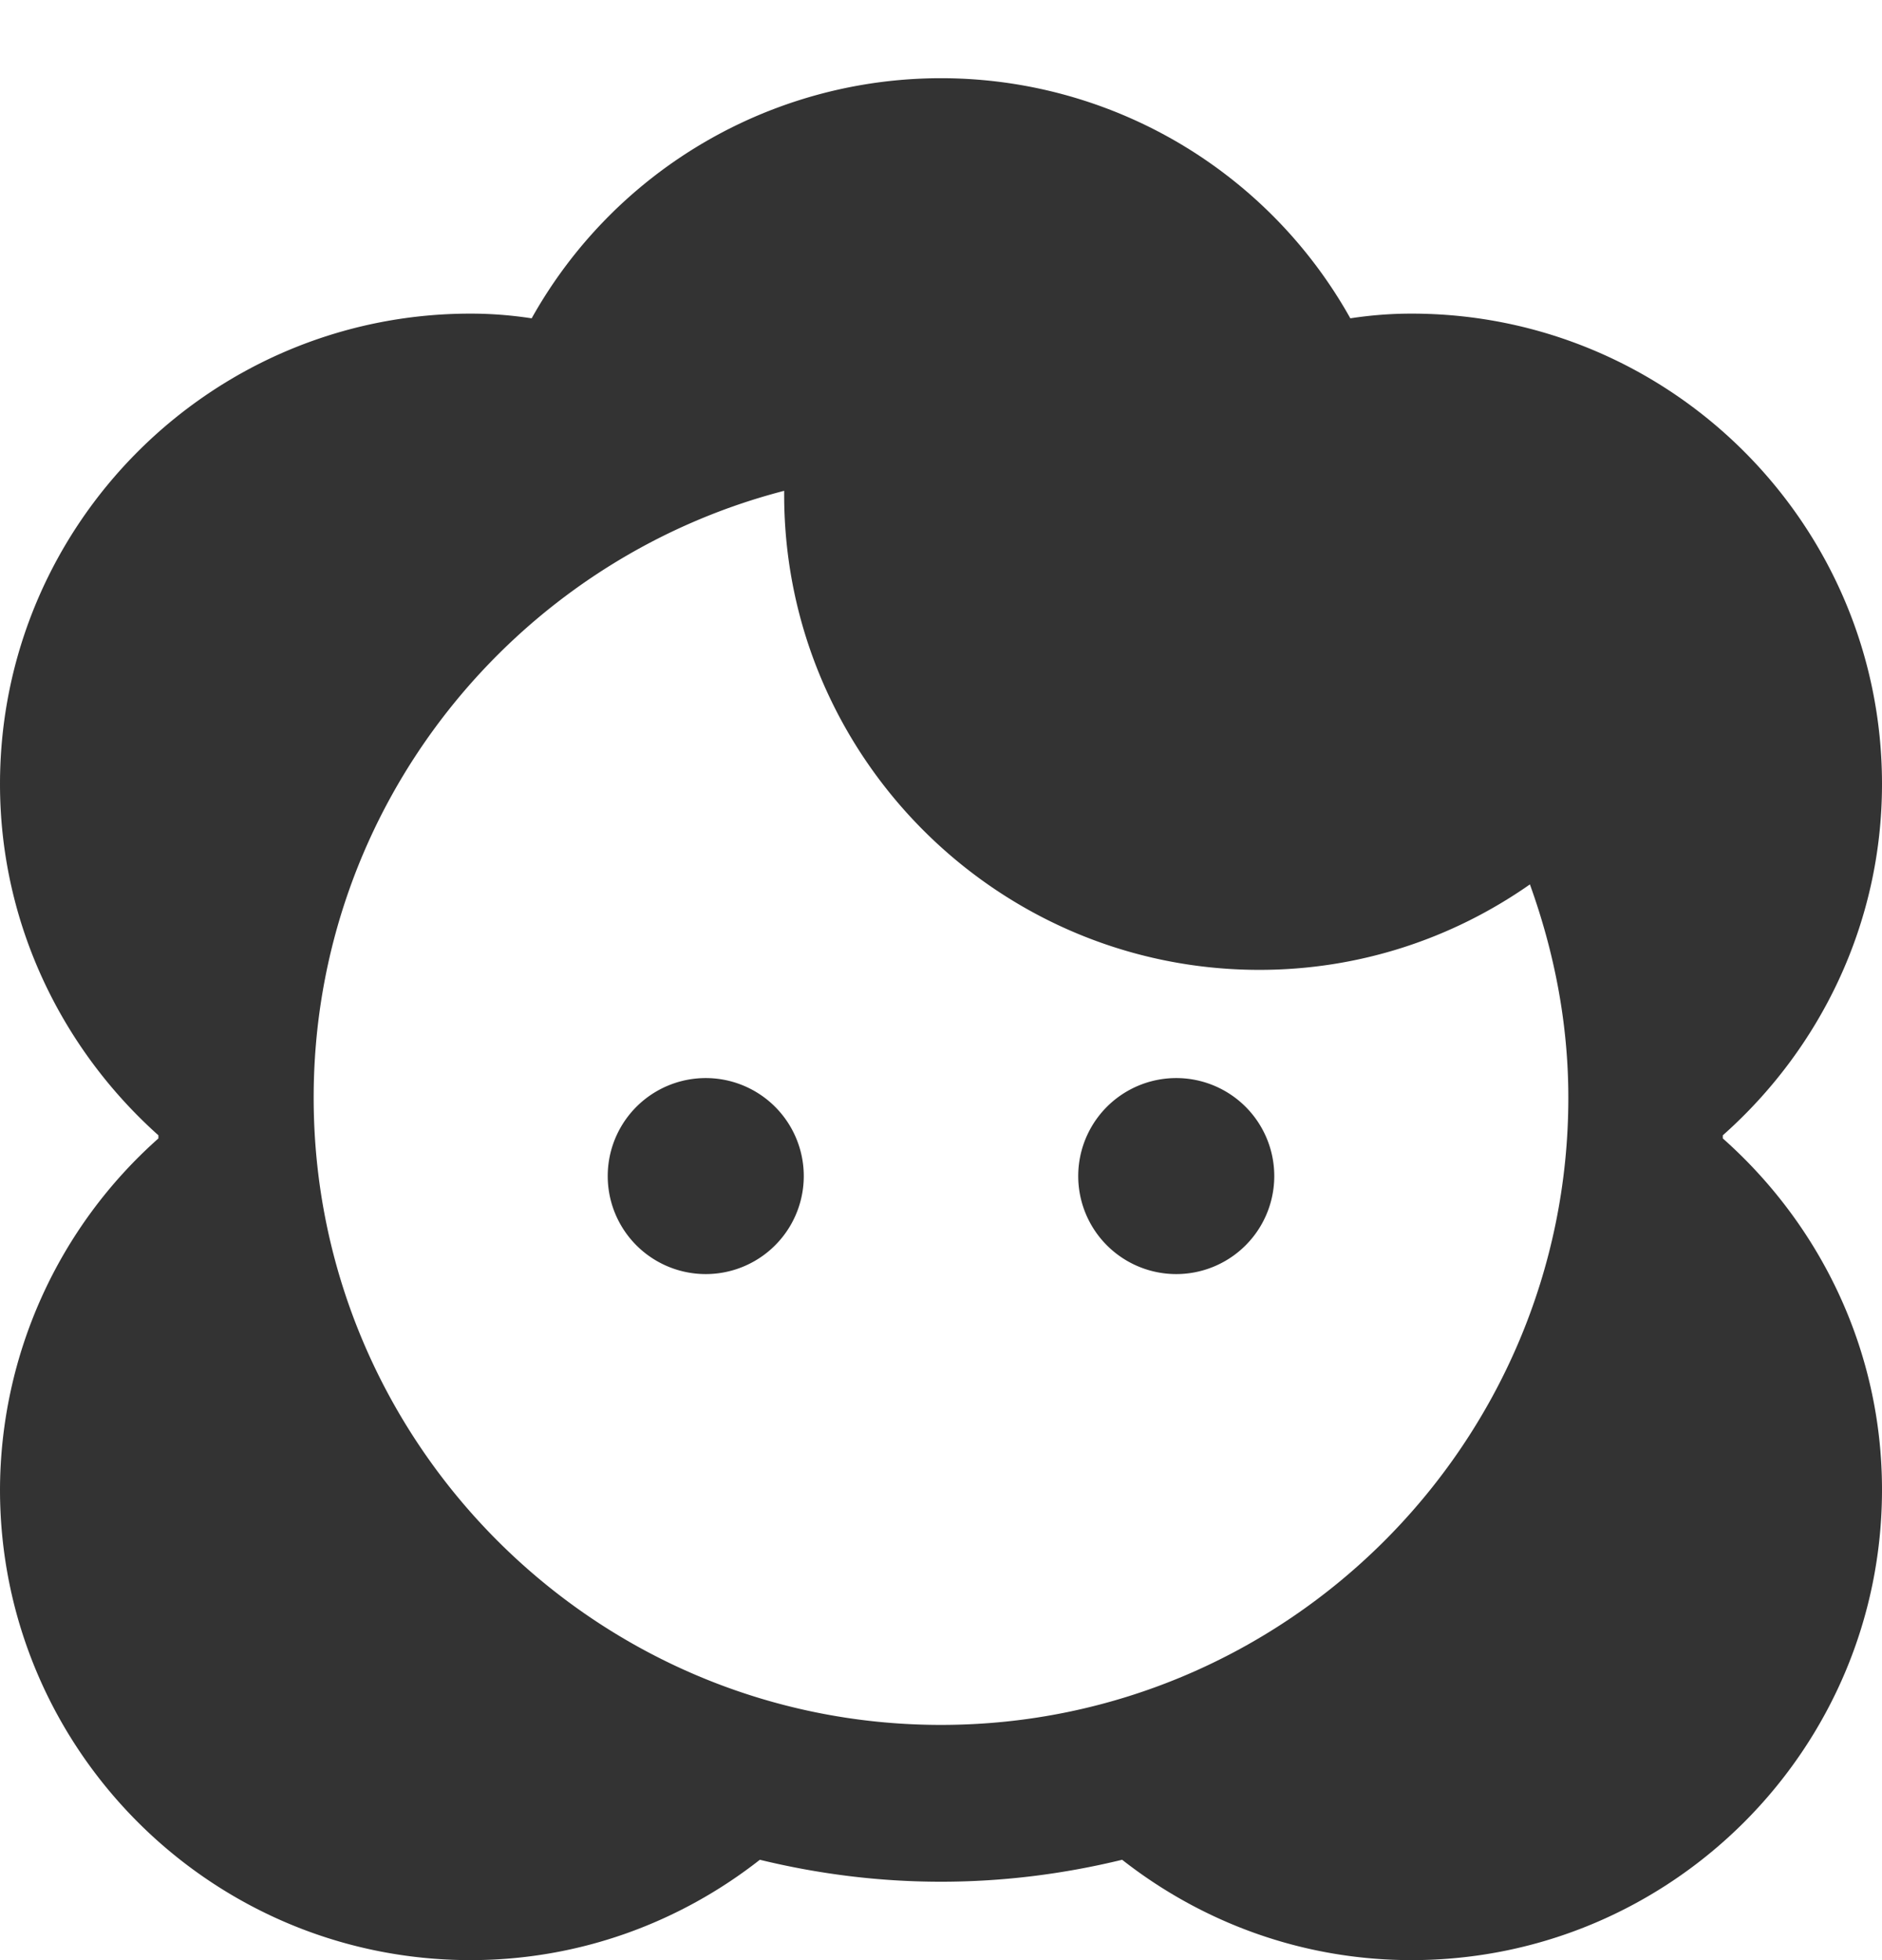 <?xml version="1.0" encoding="utf-8"?><svg width="24" height="25" fill="none" xmlns="http://www.w3.org/2000/svg" viewBox="0 0 24 25"><path d="M21.97 14.52v-.04C23.21 13.38 24 11.78 24 10c0-3.31-2.69-6-6-6-.26 0-.52.02-.78.06a5.98 5.98 0 00-10.44 0C6.52 4.02 6.26 4 6 4c-3.31 0-6 2.69-6 6 0 1.78.79 3.38 2.02 4.48v.04A6.009 6.009 0 000 19c0 3.31 2.69 6 6 6 1.39 0 2.67-.48 3.69-1.28.74.18 1.51.28 2.31.28s1.57-.1 2.31-.28c1.02.8 2.3 1.28 3.69 1.28 3.31 0 6-2.69 6-6 0-1.78-.79-3.38-2.03-4.48zM12 22c-4.41 0-8-3.59-8-8 0-3.72 2.56-6.85 6-7.74v.05c0 3.34 2.72 6.06 6.06 6.06 1.26 0 2.45-.39 3.45-1.09.31.86.49 1.77.49 2.72 0 4.41-3.59 8-8 8z" fill="#333"/><path d="M9 16.25a1.25 1.25 0 100-2.5 1.25 1.25 0 000 2.5zM15 16.25a1.25 1.25 0 100-2.5 1.25 1.25 0 000 2.5z" fill="#333"/></svg>